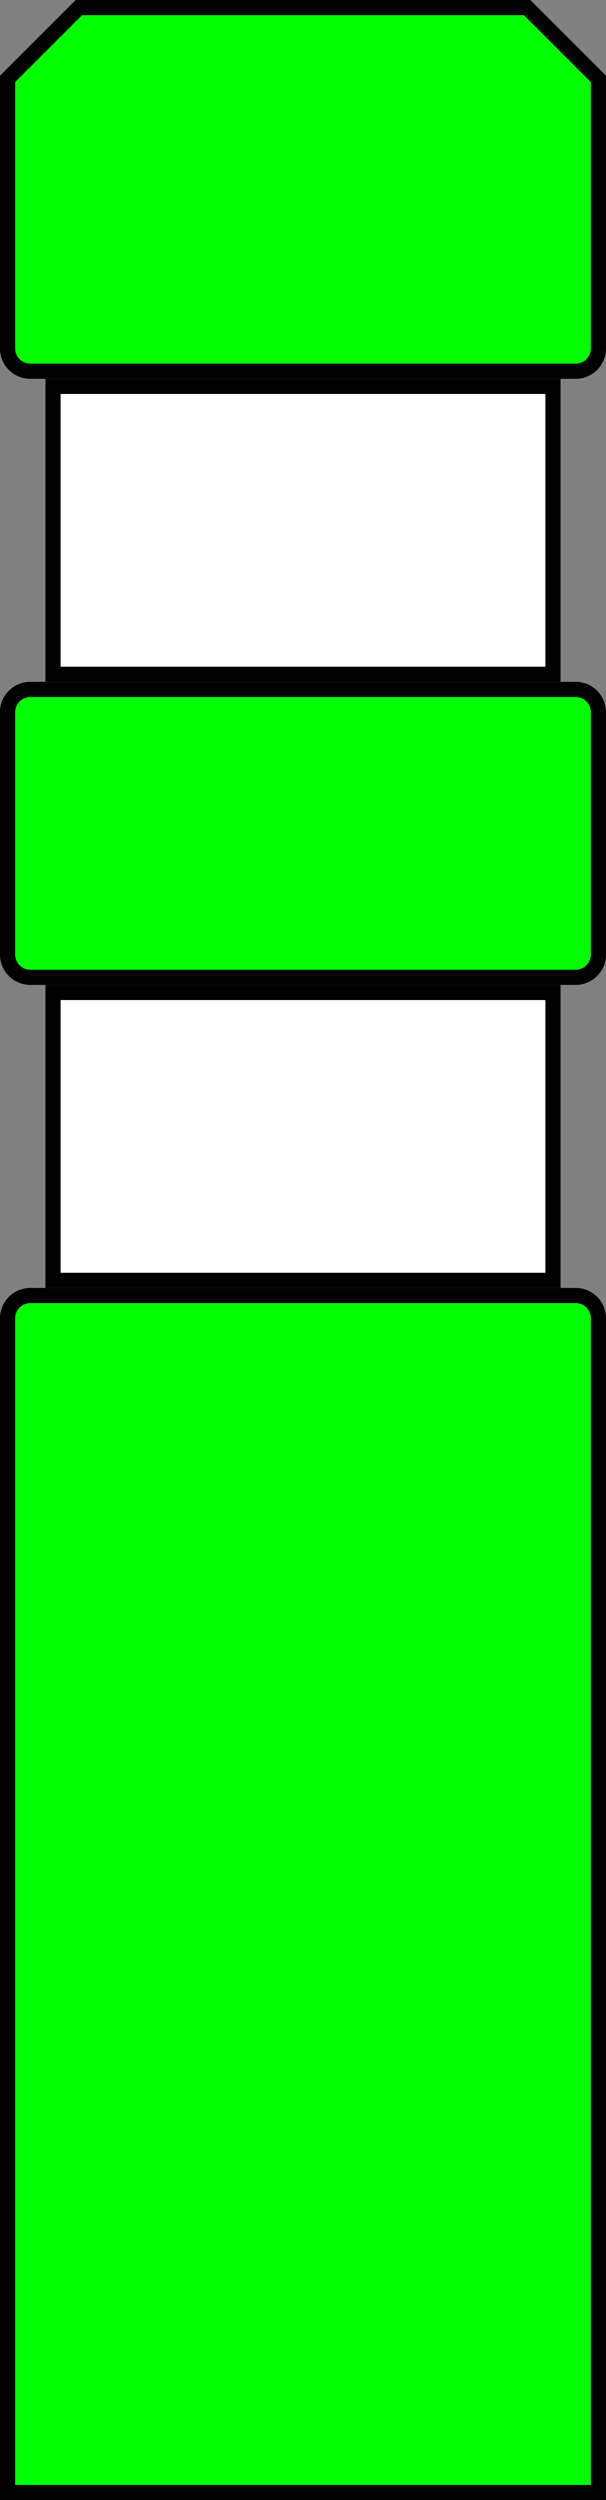 <?xml version="1.0" encoding="UTF-8"?>
<!DOCTYPE svg PUBLIC '-//W3C//DTD SVG 1.0//EN' 'http://www.w3.org/TR/2001/REC-SVG-20010904/DTD/svg10.dtd'>
<svg xmlns:xlink="http://www.w3.org/1999/xlink" xmlns="http://www.w3.org/2000/svg" width="200" height="825">
<rect width="100%" height="100%" fill="#808080" stroke="none"/>
<!--Aangemaakt vanuit SIMaD (https://www.dlw.be).-->
<g style="stroke:none;fill-rule:evenodd;" transform="matrix(1,0,0,-1,0,825)">
<path d=" M2.48689957516035E-14 710 A10 10 0 0 1 10 700 L190 700 A10 10 0 0 1 200 710 L200 800 L175 825 L25 825 L0 800 Z" style="fill:rgb(0,0,0);" />
<path d=" M190 600 L10 600 A10 10 0 0 1 2.48689957516035E-14 590 L2.48689957516035E-14 510 A10 10 0 0 1 10 500 L190 500 A10 10 0 0 1 200 510 L200 590 A10 10 0 0 1 190 600 Z" style="fill:rgb(0,0,0);" />
<path d=" M15 600 L185 600 L185 700 L15 700 Z" style="fill:rgb(0,0,0);" />
<path d=" M15 400 L185 400 L185 500 L15 500 Z" style="fill:rgb(0,0,0);" />
<path d=" M0 390 L0 0 L200 0 L200 390 A10 10 0 0 1 190 400 L10 400 A10 10 0 0 1 2.48689957516035E-14 390 Z" style="fill:rgb(0,0,0);" />
<path d=" M5 710 A5 5 0 0 1 10 705 L190 705 A5 5 0 0 1 195 710 L195 797.93 L172.93 820 L27.07 820 L5 797.93 Z" style="fill:rgb(0,255,0);" />
<path d=" M190 595 L10 595 A5 5 0 0 1 5 590 L5 510 A5 5 0 0 1 10 505 L190 505 A5 5 0 0 1 195 510 L195 590 A5 5 0 0 1 190 595 Z" style="fill:rgb(0,255,0);" />
<path d=" M5 390 L5 5 L195 5 L195 390 A5 5 0 0 1 190 395 L10 395 A5 5 0 0 1 5 390 Z" style="fill:rgb(0,255,0);" />
<path d=" M20 405 L180 405 L180 495 L20 495 Z" style="fill:rgb(255,255,255);" />
<path d=" M20 605 L180 605 L180 695 L20 695 Z" style="fill:rgb(255,255,255);" />
</g>
</svg>
